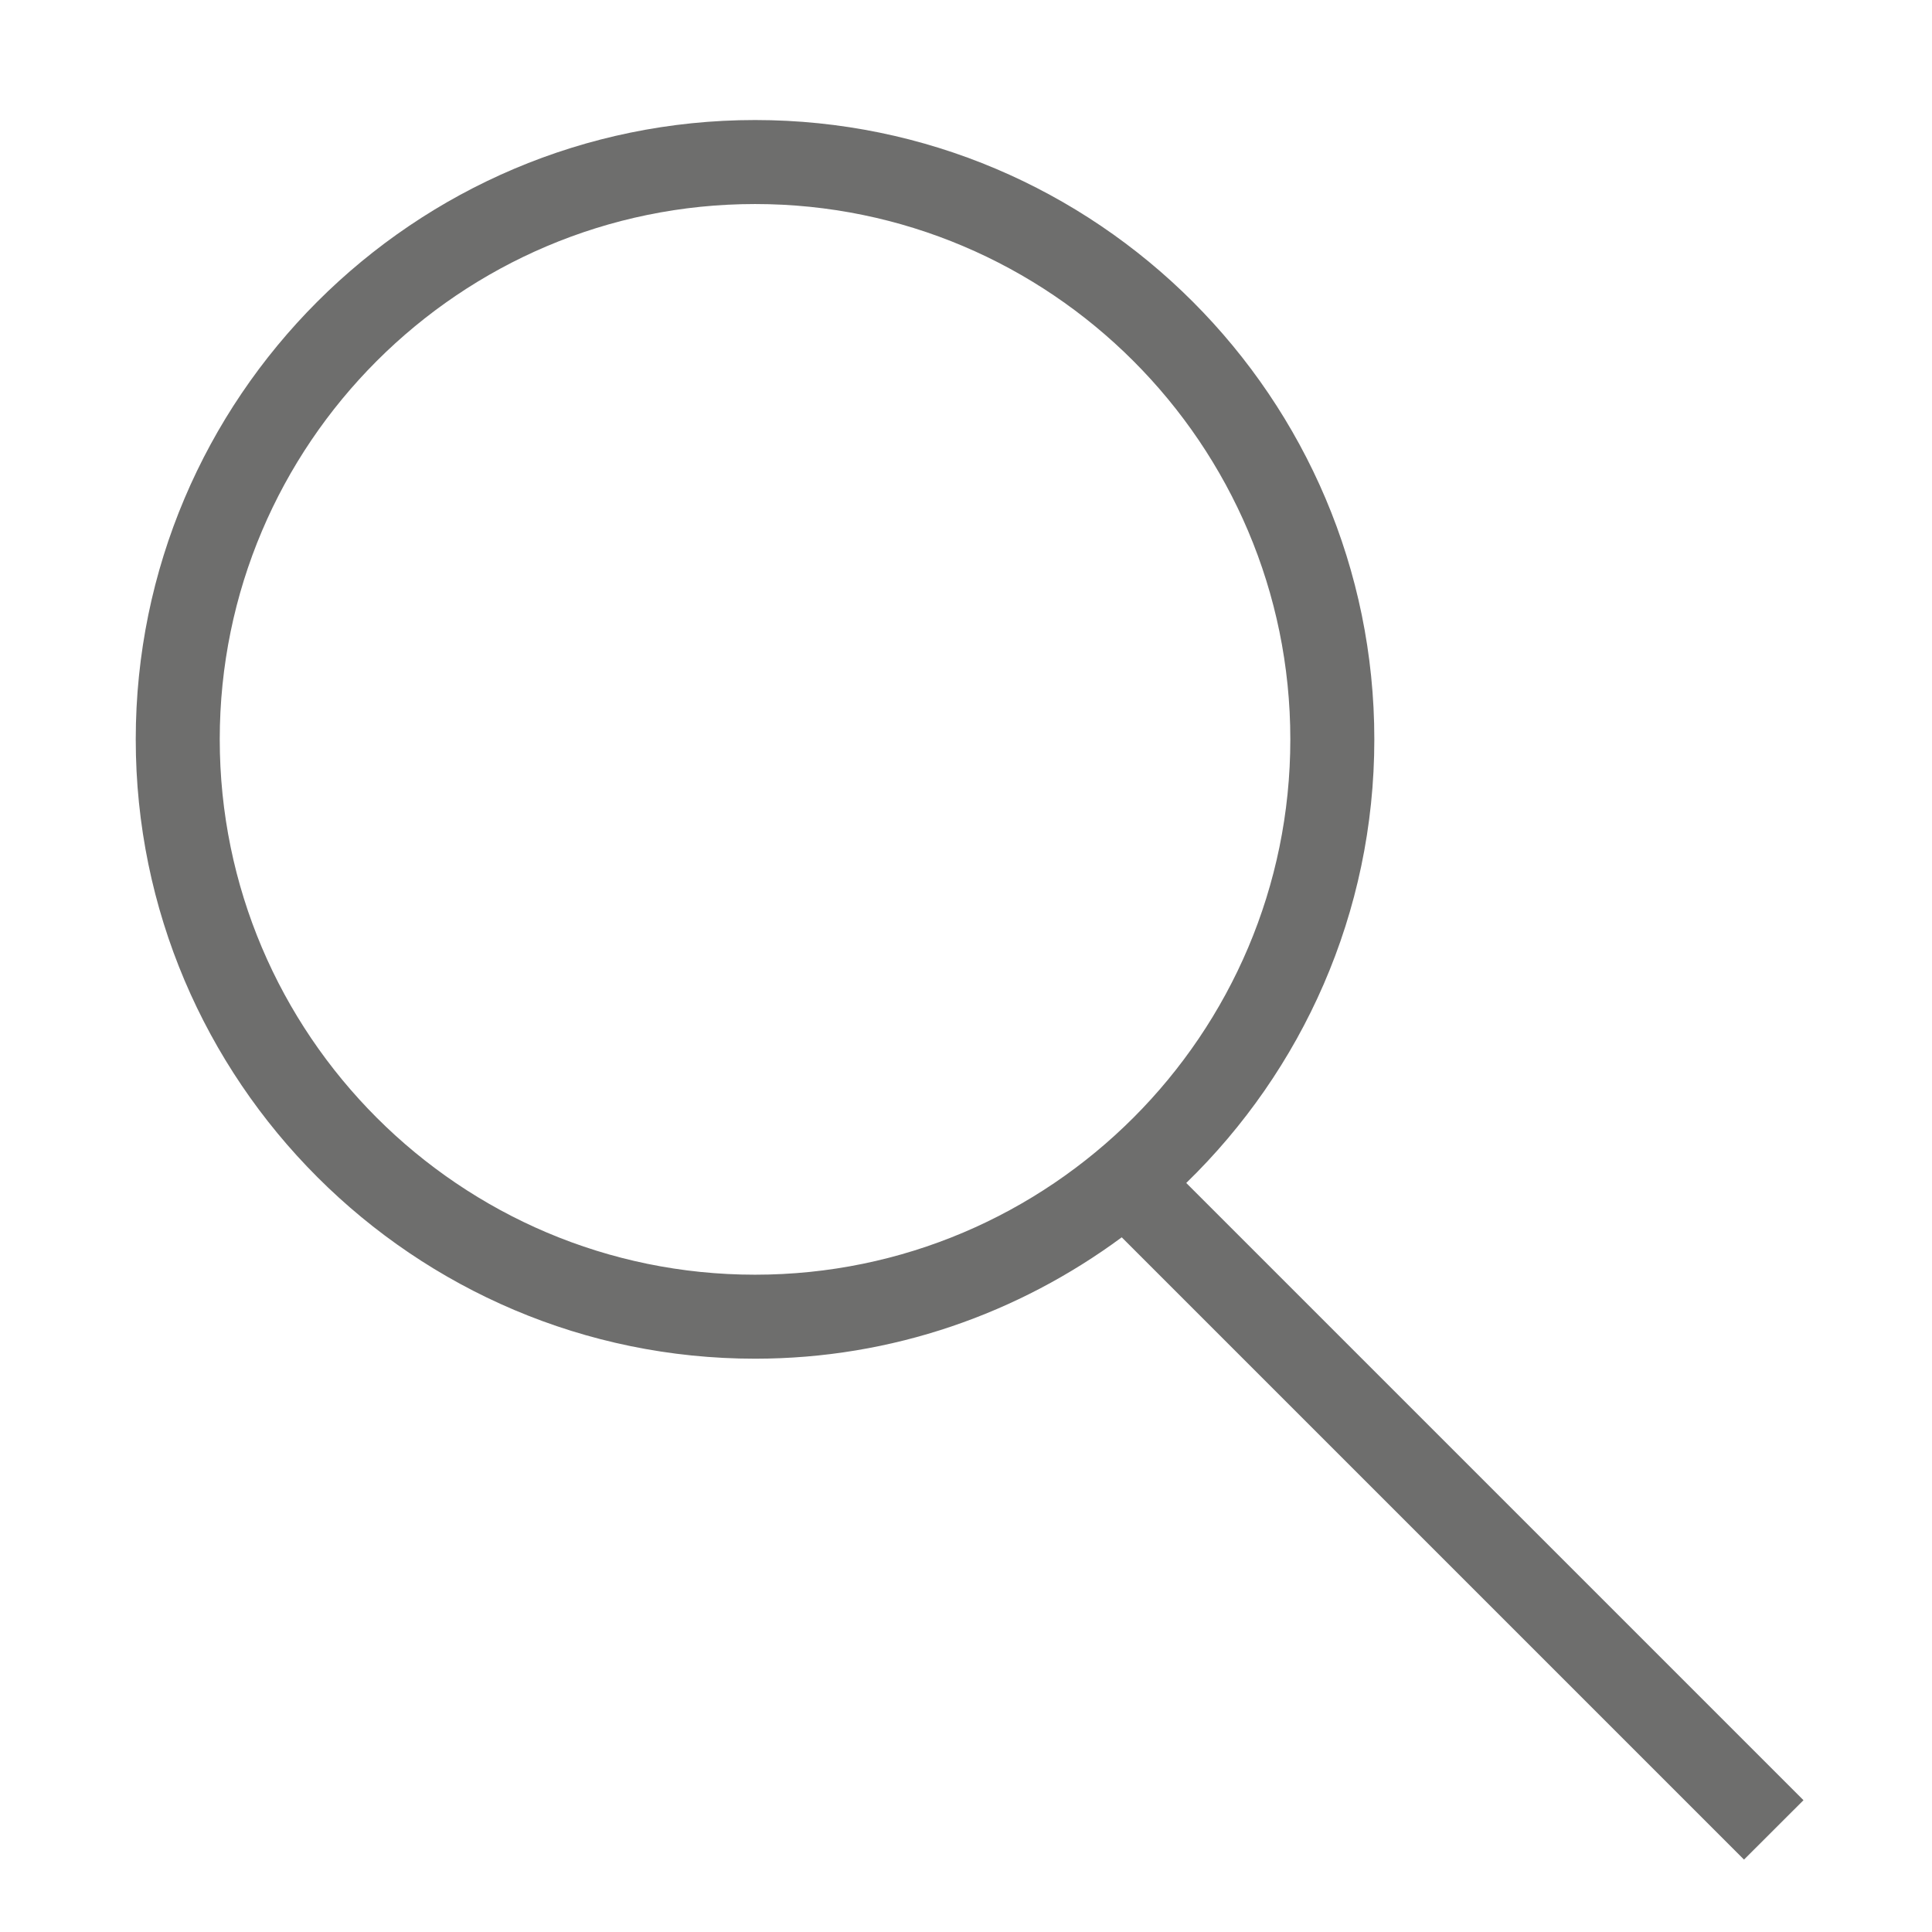 <?xml version="1.0" encoding="utf-8"?>
<!-- Generator: Adobe Illustrator 17.0.0, SVG Export Plug-In . SVG Version: 6.00 Build 0)  -->
<!DOCTYPE svg PUBLIC "-//W3C//DTD SVG 1.1//EN" "http://www.w3.org/Graphics/SVG/1.1/DTD/svg11.dtd">
<svg version="1.1" id="Слой_1" xmlns="http://www.w3.org/2000/svg" xmlns:xlink="http://www.w3.org/1999/xlink" x="0px" y="0px"
	 width="23px" height="23px" viewBox="0 0 23 23" enable-background="new 0 0 23 23" xml:space="preserve">
<path fill="#6E6E6D" d="M21.47,21.431l-7.348-7.348c1.379-1.34,2.239-3.211,2.239-5.281c0-4.065-3.307-7.373-7.372-7.373
	S1.616,4.736,1.616,8.802s3.308,7.373,7.373,7.373c1.635,0,3.141-0.541,4.365-1.445l7.408,7.408L21.47,21.431z M2.616,8.802
	c0-3.514,2.859-6.373,6.373-6.373s6.372,2.859,6.372,6.373c0,3.514-2.858,6.373-6.372,6.373S2.616,12.315,2.616,8.802z"/>
</svg>
